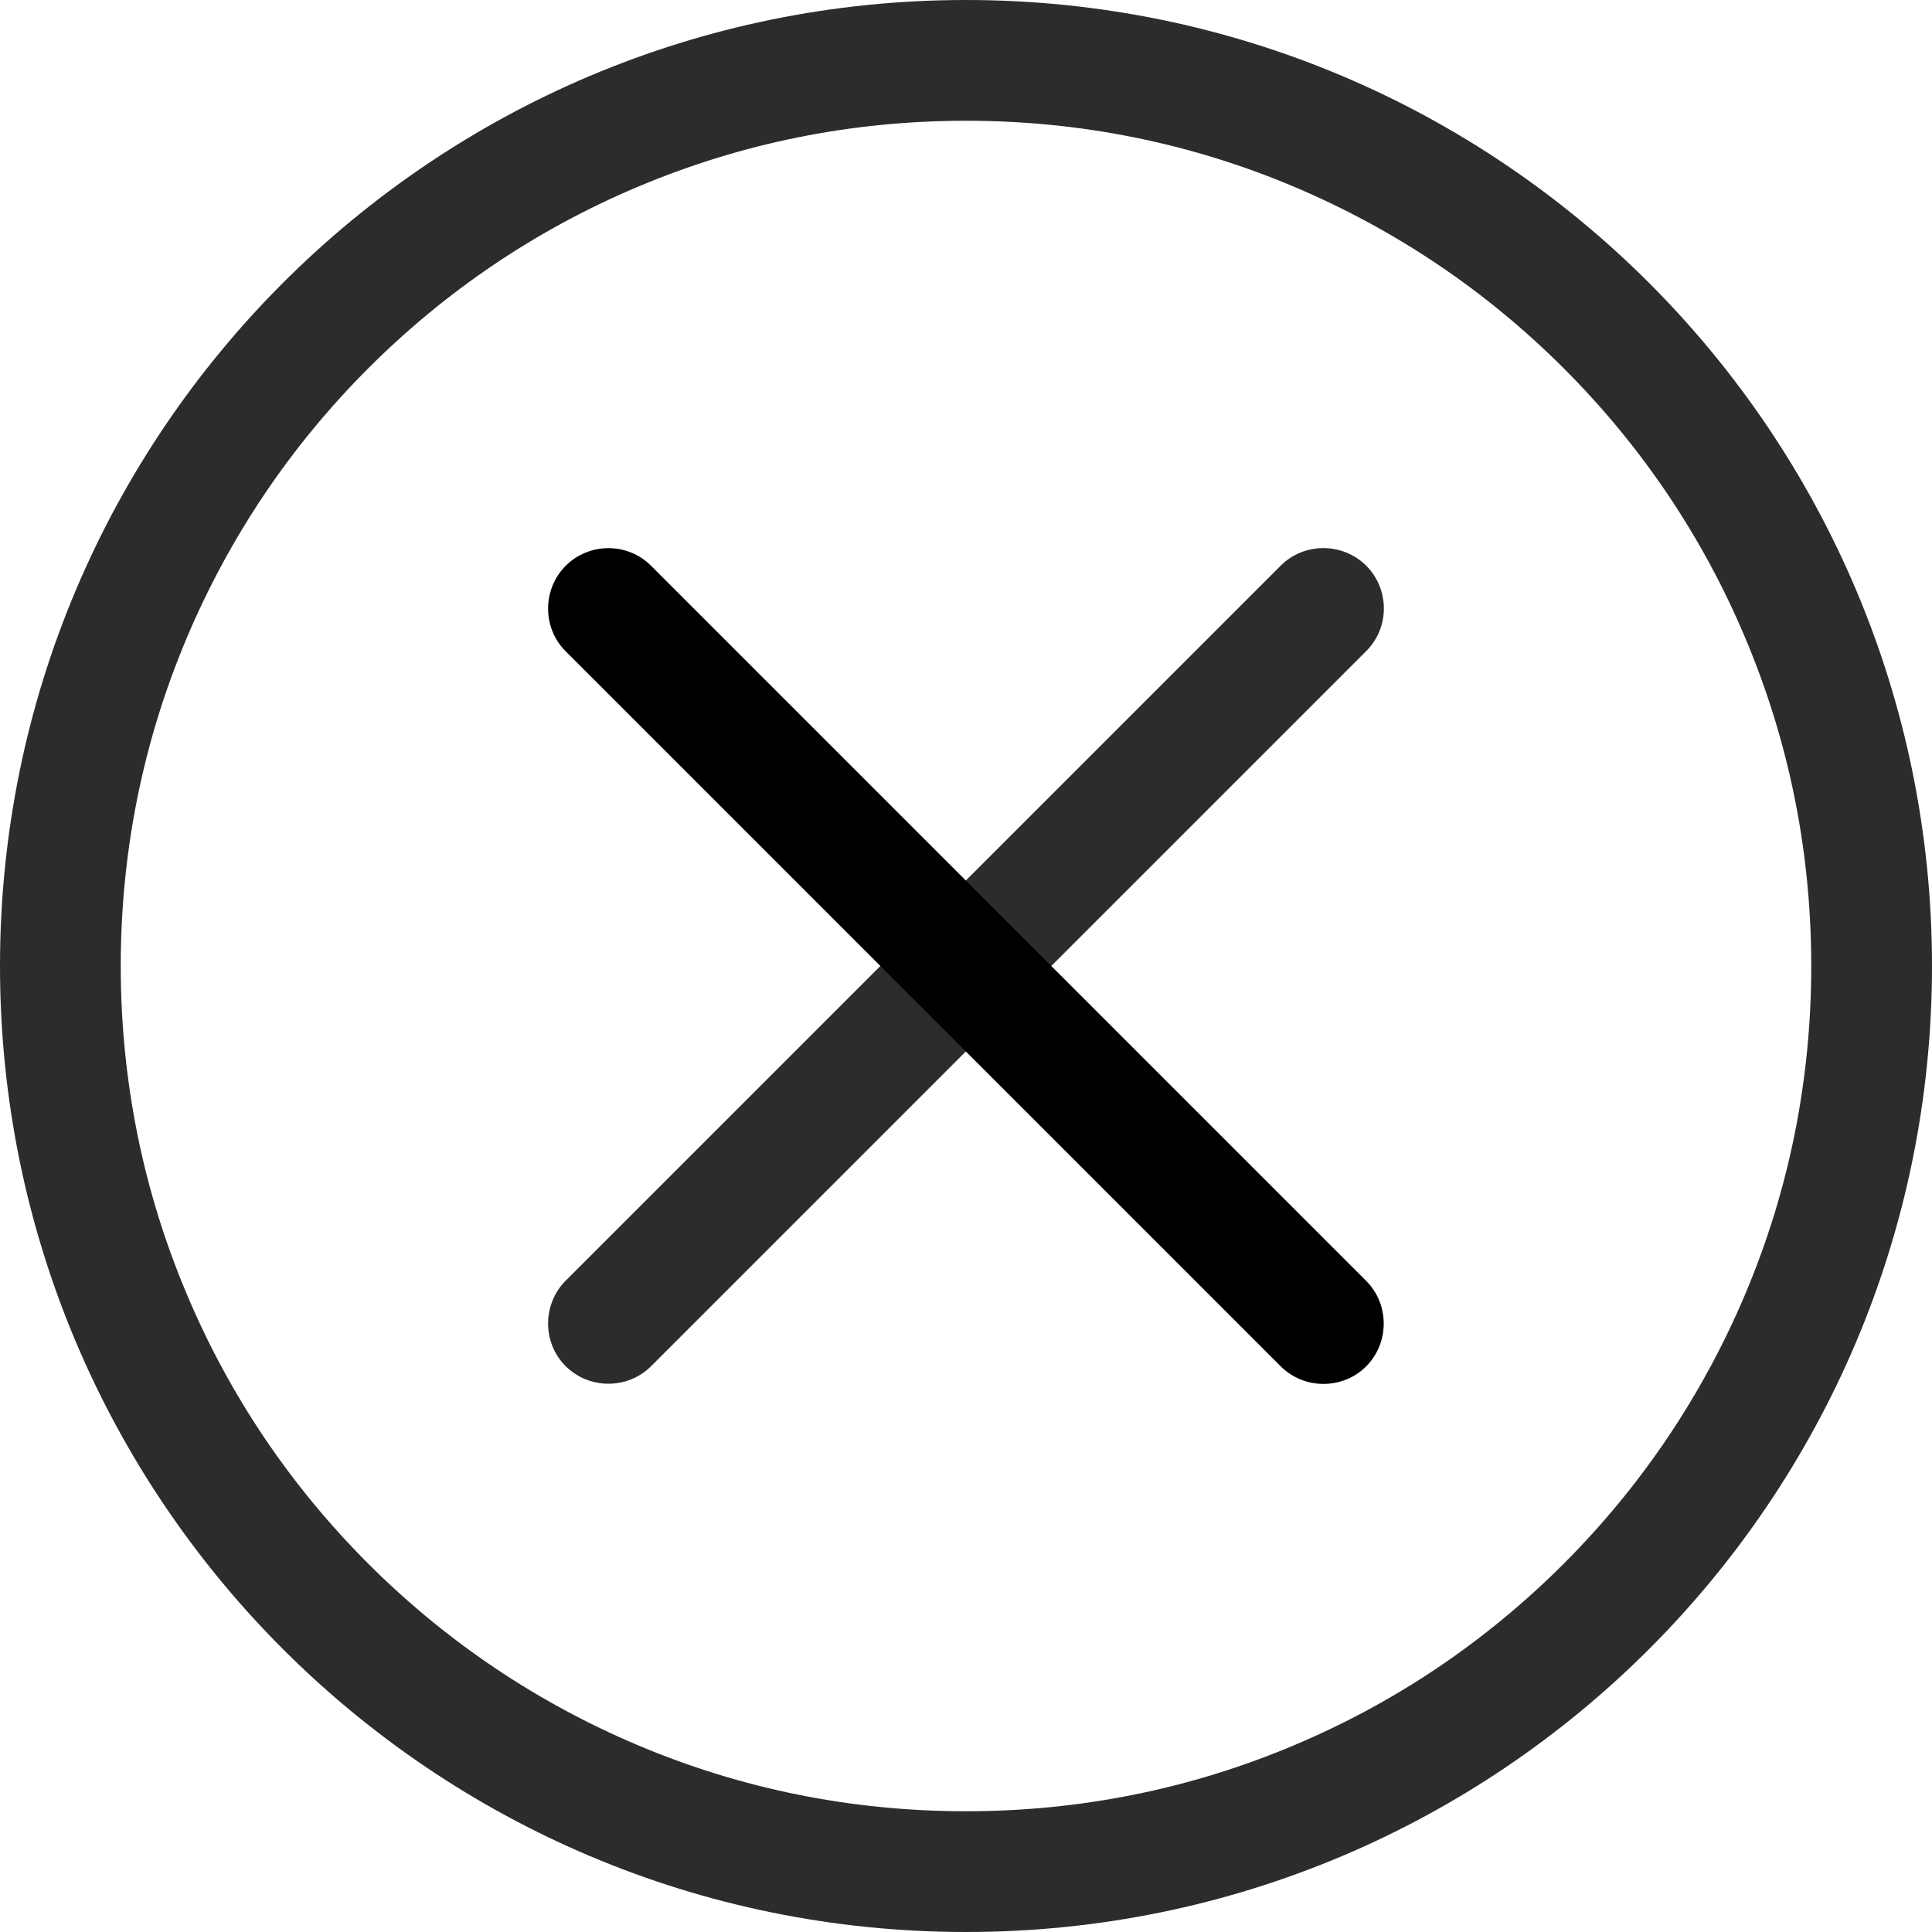 <?xml version="1.0" standalone="no"?><!DOCTYPE svg PUBLIC "-//W3C//DTD SVG 1.1//EN" "http://www.w3.org/Graphics/SVG/1.1/DTD/svg11.dtd"><svg t="1598425858542" class="icon" viewBox="0 0 1024 1024" version="1.1" xmlns="http://www.w3.org/2000/svg" p-id="1237" xmlns:xlink="http://www.w3.org/1999/xlink" width="200" height="200"><defs><style type="text/css"></style></defs><path d="M512 64c60.5 0 119.2 11.8 174.4 35.2 53.3 22.6 101.3 54.9 142.4 96 41.2 41.2 73.5 89.1 96 142.4C948.2 392.8 960 451.5 960 512s-11.8 119.2-35.2 174.4c-22.6 53.3-54.9 101.3-96 142.4-41.2 41.2-89.1 73.5-142.4 96C631.2 948.2 572.5 960 512 960s-119.2-11.8-174.4-35.2c-53.3-22.6-101.3-54.9-142.4-96-41.2-41.2-73.5-89.1-96-142.4C75.8 631.2 64 572.5 64 512s11.8-119.2 35.2-174.4c22.6-53.3 54.9-101.3 96-142.4s89.1-73.5 142.4-96C392.8 75.8 451.5 64 512 64m0-64C229.2 0 0 229.2 0 512s229.2 512 512 512 512-229.2 512-512S794.8 0 512 0z" fill="#2c2c2c" p-id="1238"></path><path d="M724.1 345.1l-379 379c-12.4 12.4-32.8 12.4-45.3 0-12.4-12.4-12.4-32.8 0-45.3l379-379c12.4-12.4 32.8-12.4 45.3 0 12.5 12.5 12.5 32.9 0 45.3z" fill="#2c2c2c" p-id="1239"></path><path d="M345.1 299.9l379 379c12.4 12.4 12.4 32.8 0 45.3-12.4 12.4-32.8 12.4-45.3 0l-379-379c-12.4-12.4-12.4-32.8 0-45.3 12.5-12.5 32.9-12.5 45.3 0z" fill="black" p-id="1240"></path></svg>